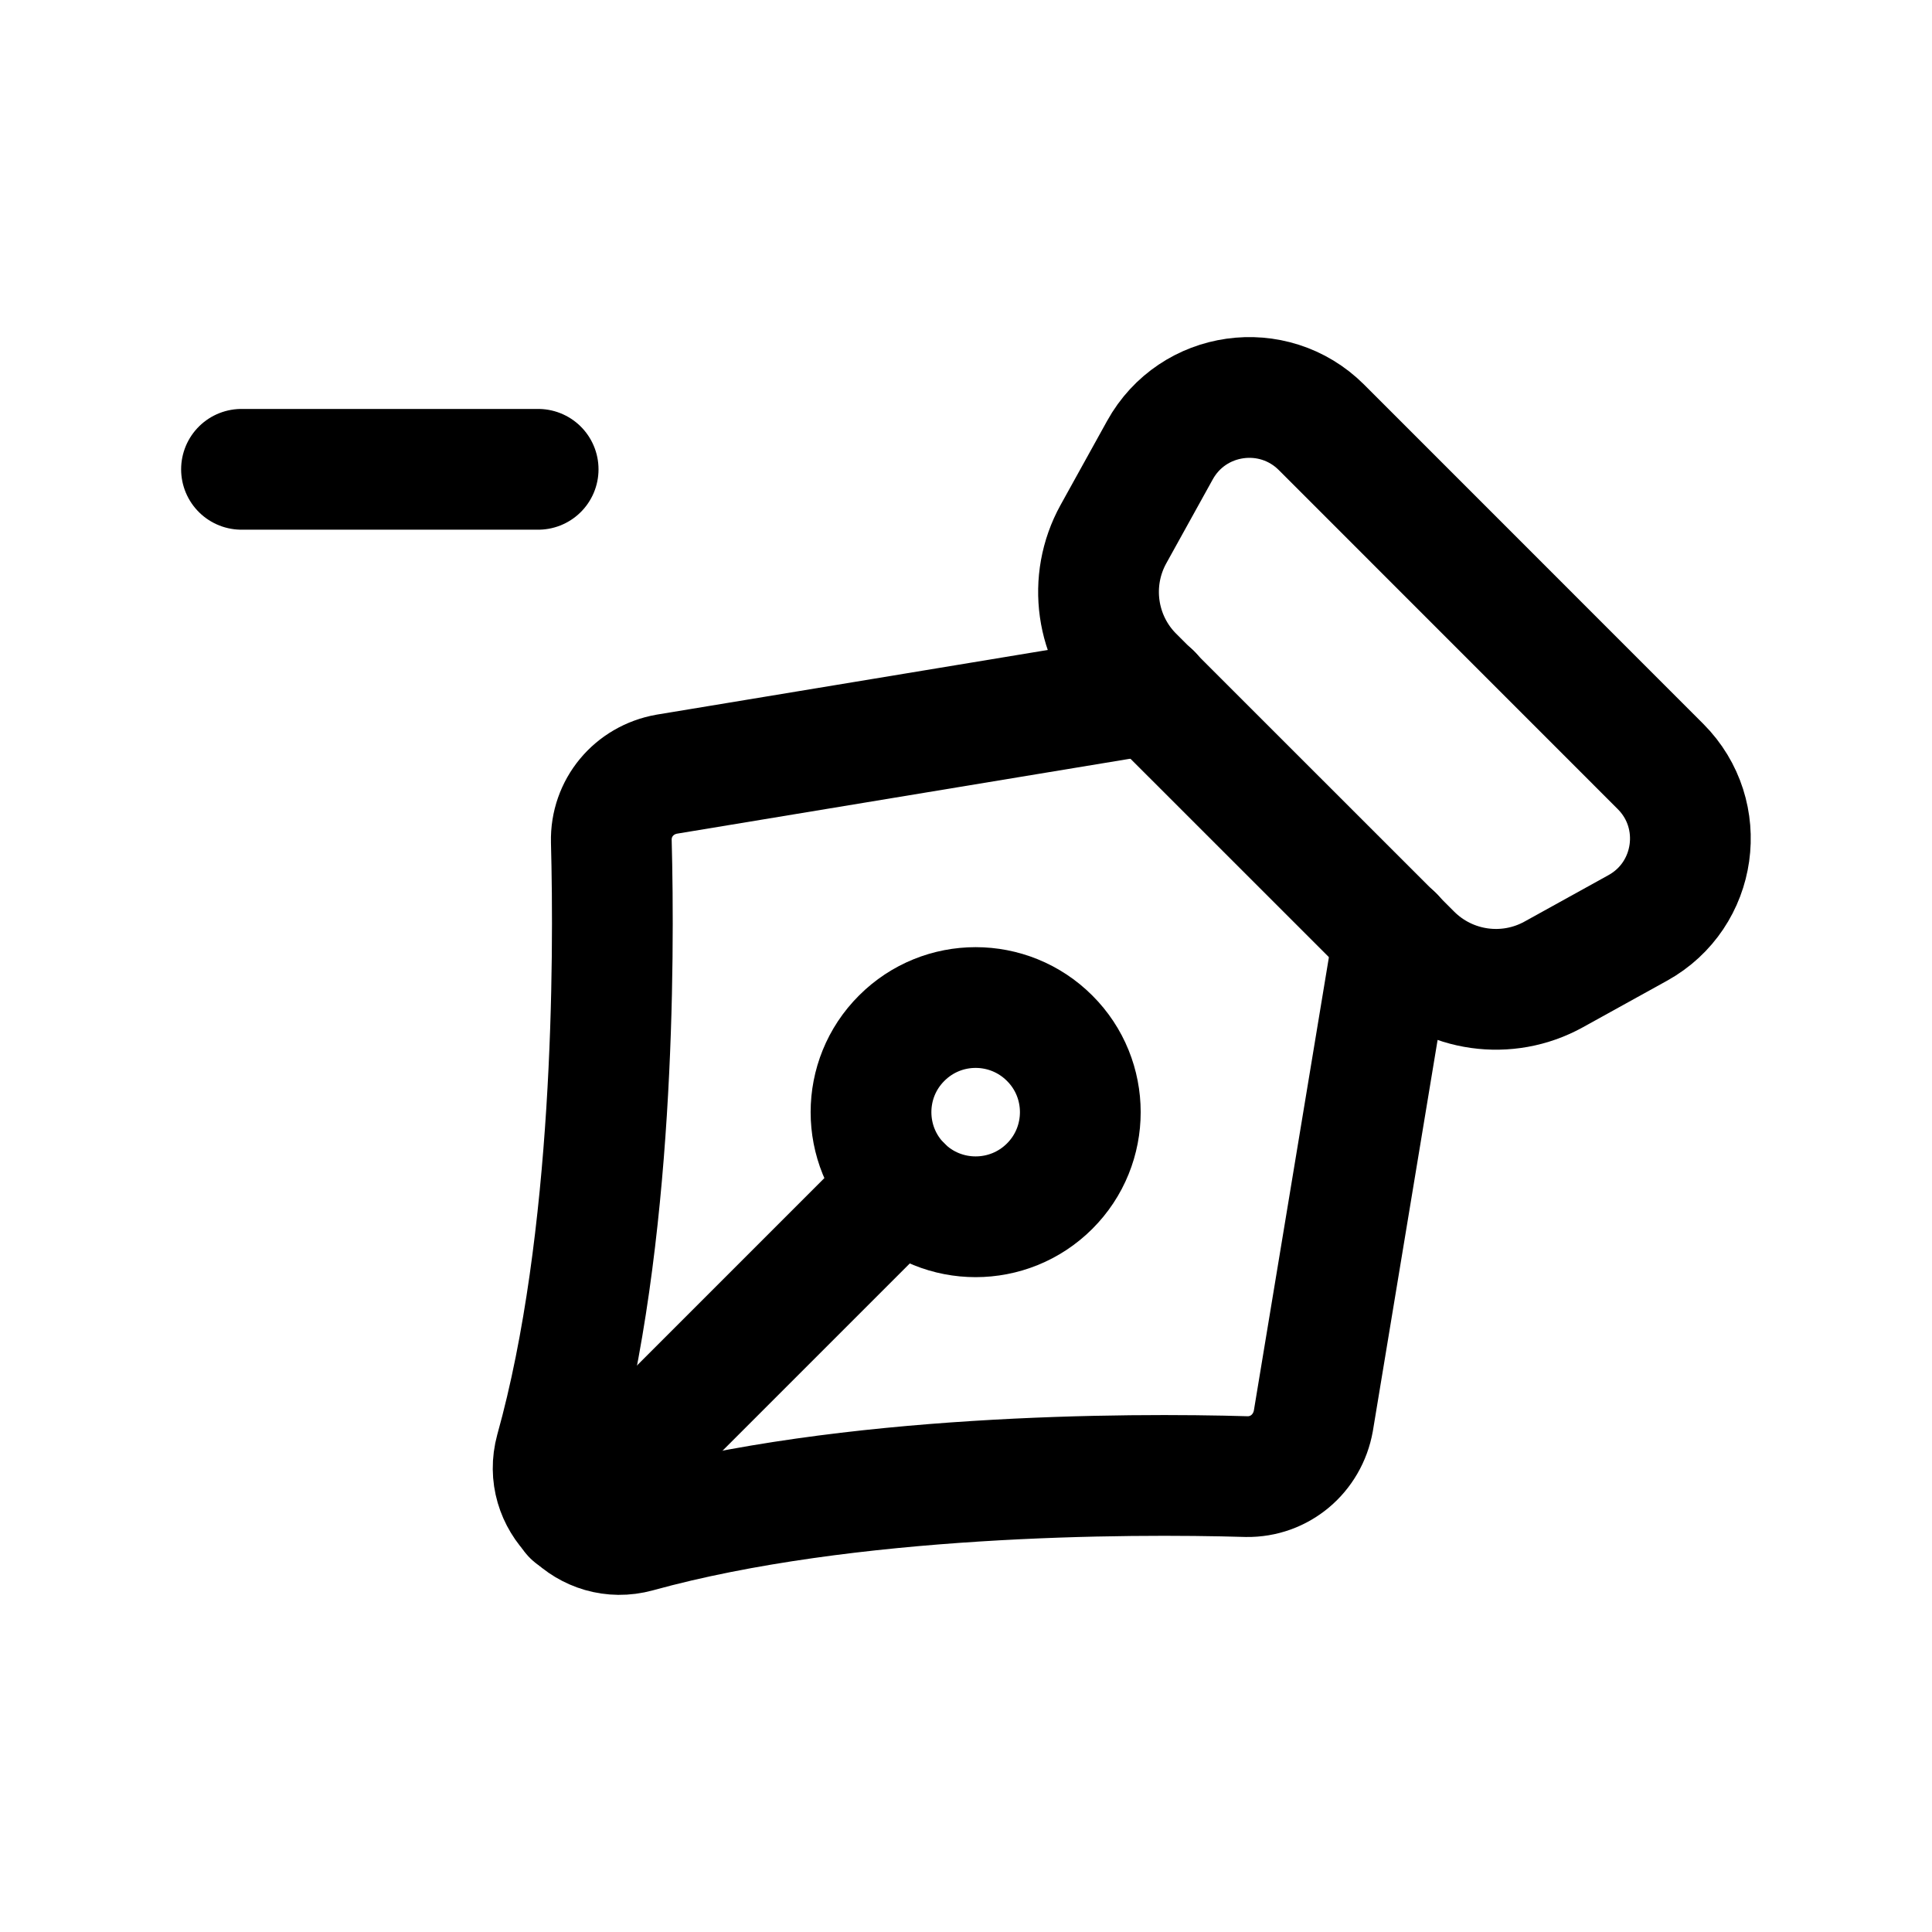 <svg width="24" height="24" viewBox="0 0 24 24" fill="none" xmlns="http://www.w3.org/2000/svg">
<path d="M17.312 11.627L16.315 17.65C16.242 18.058 15.896 18.349 15.487 18.343C14.009 18.299 10.528 18.31 7.914 19.032C7.606 19.116 7.315 19.016 7.119 18.819C6.917 18.618 6.817 18.327 6.901 18.018C7.629 15.411 7.633 11.924 7.594 10.451C7.584 10.037 7.875 9.689 8.283 9.617L14.306 8.621" stroke="black" stroke-width="1.5" stroke-linecap="round" stroke-linejoin="round"/>
<path d="M13.831 6.636L14.409 5.592C14.817 4.854 15.818 4.713 16.415 5.308L20.628 9.522C21.223 10.118 21.082 11.119 20.345 11.527L19.3 12.105C18.723 12.424 18.003 12.323 17.535 11.856L14.08 8.402C13.613 7.935 13.512 7.214 13.831 6.636Z" stroke="black" stroke-width="1.5" stroke-linecap="round" stroke-linejoin="round"/>
<path d="M6.685 5.83H3" stroke="black" stroke-width="1.5" stroke-linecap="round" stroke-linejoin="round"/>
<path d="M11.202 14.734L7.113 18.823" stroke="black" stroke-width="1.5" stroke-linecap="round" stroke-linejoin="round"/>
<path d="M13.039 12.897C13.547 13.403 13.547 14.228 13.039 14.735C12.531 15.242 11.708 15.242 11.201 14.735C10.693 14.228 10.693 13.403 11.201 12.897C11.708 12.389 12.531 12.389 13.039 12.897Z" stroke="black" stroke-width="1.5" stroke-linecap="round" stroke-linejoin="round"/>
</svg>